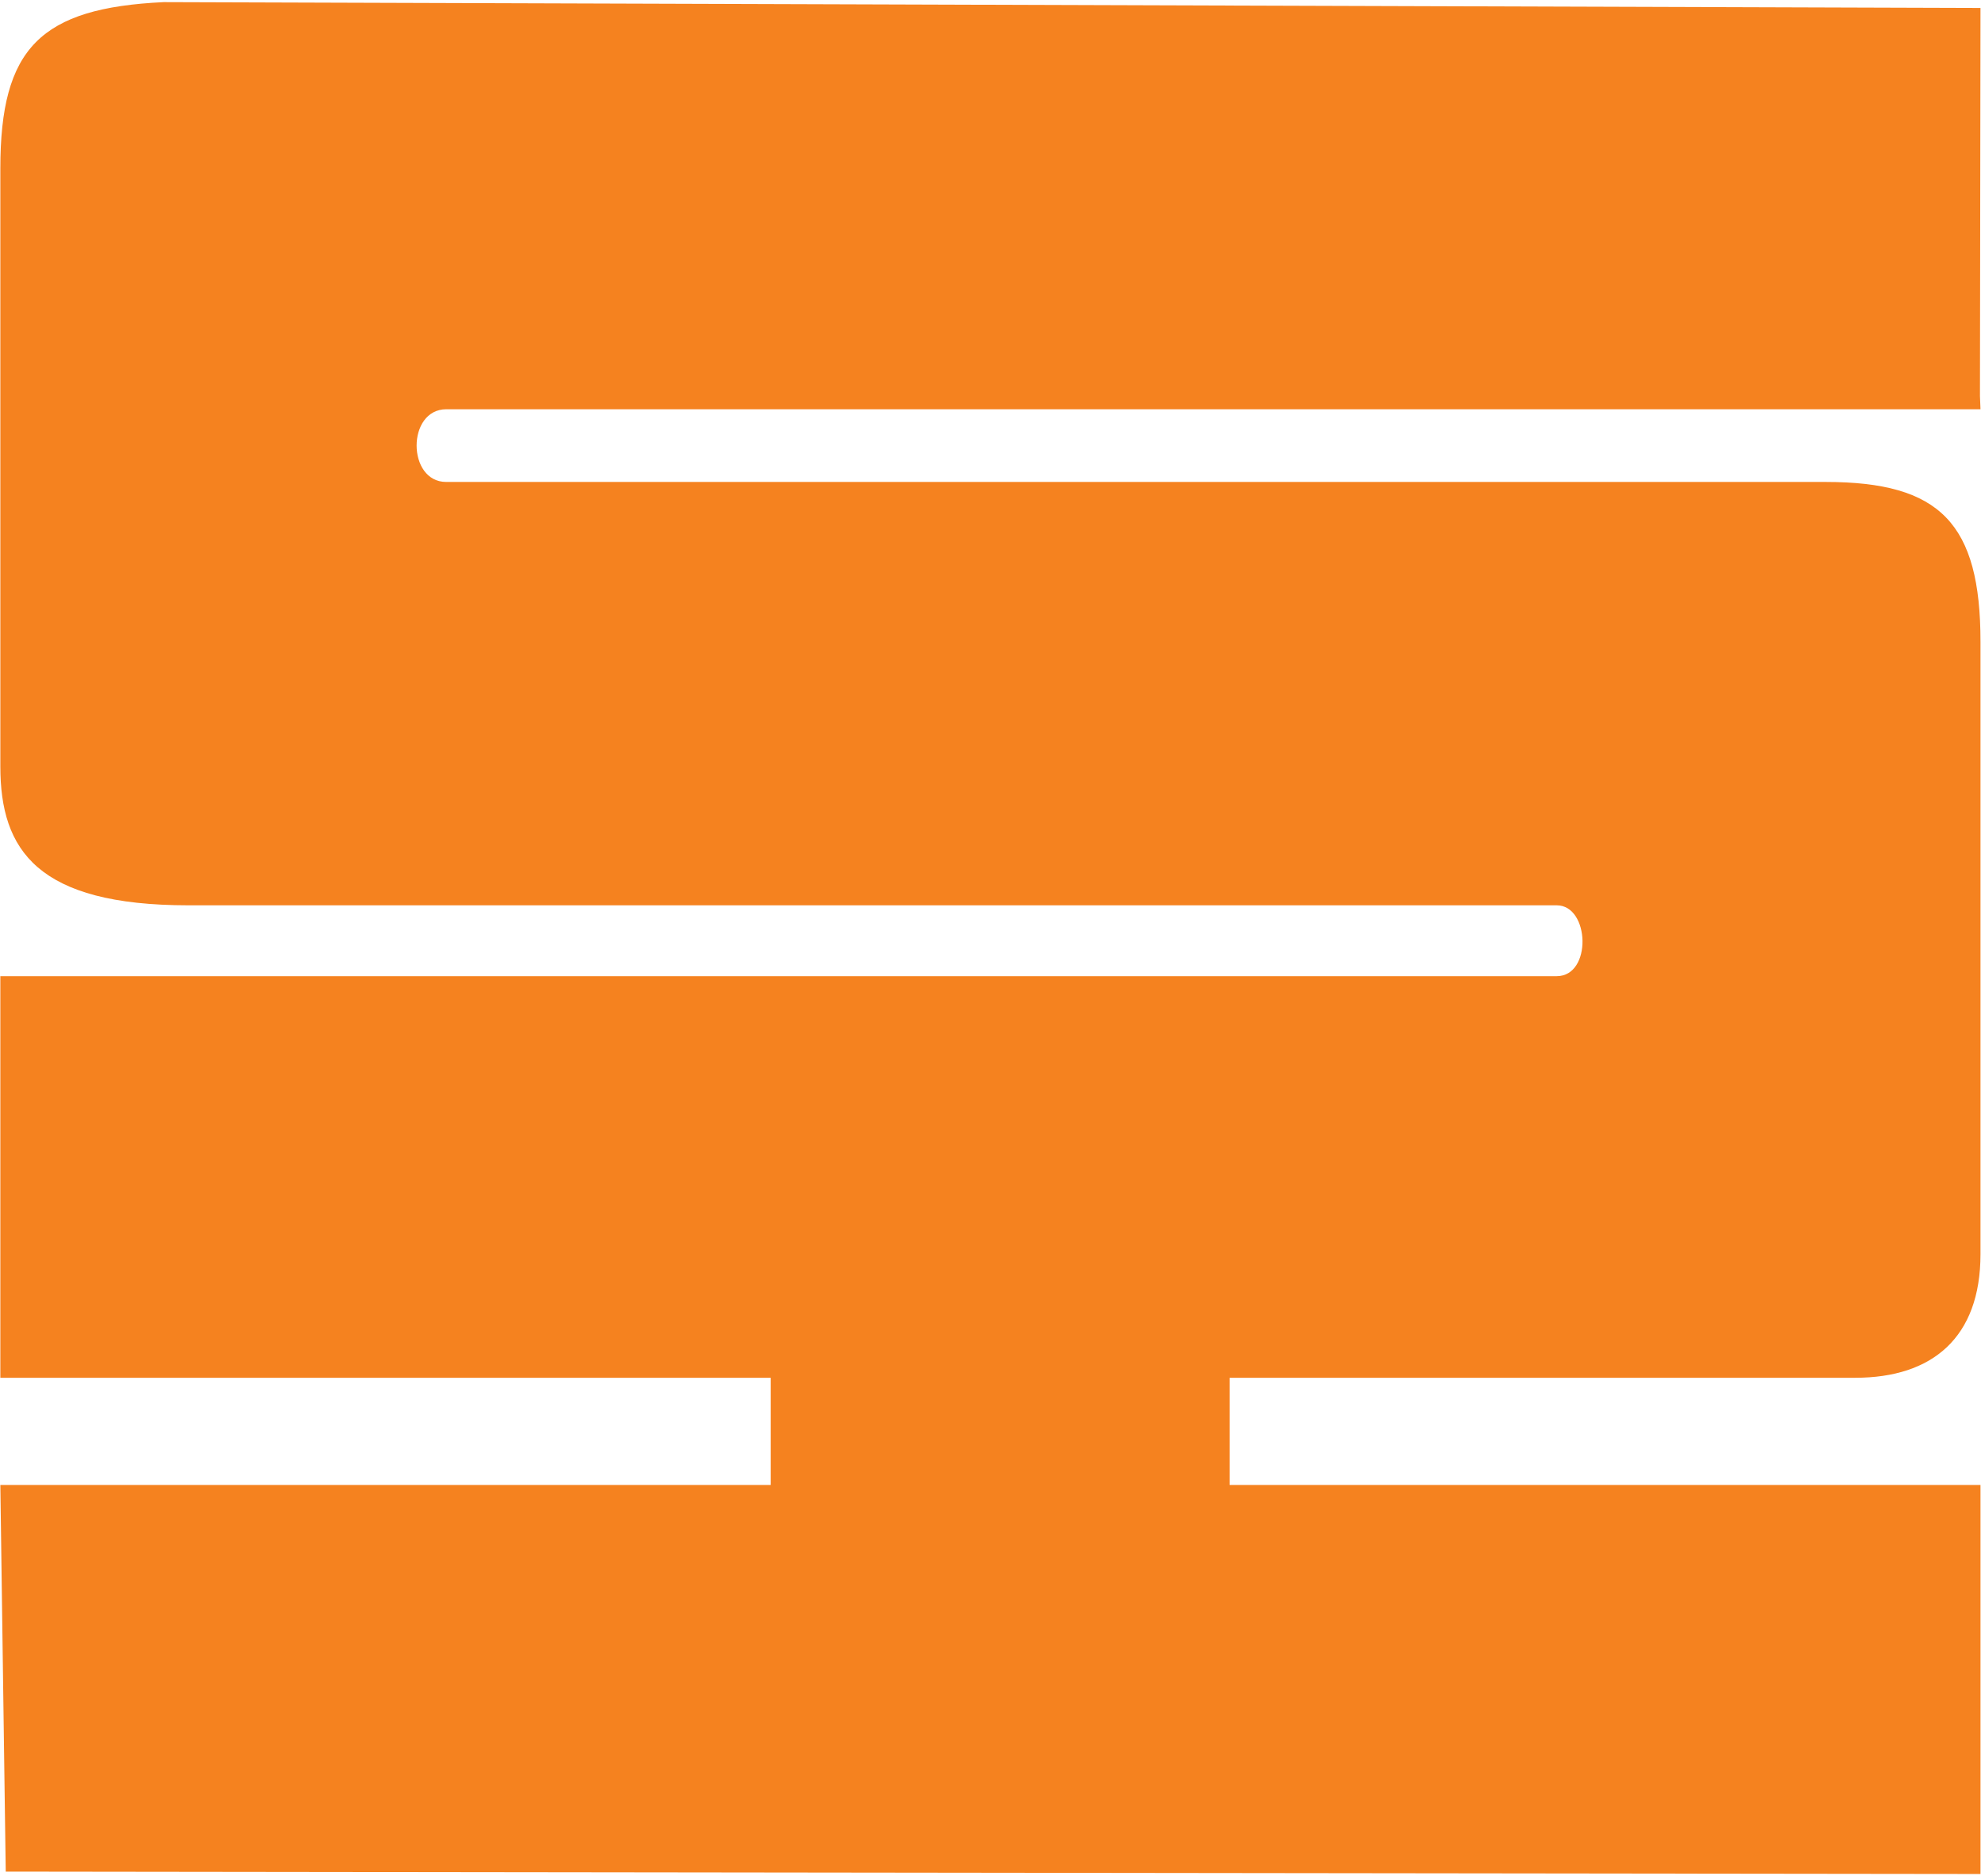 <svg width="532" height="504" viewBox="0 0 532 504" fill="none" xmlns="http://www.w3.org/2000/svg">
<path d="M531.72 106.378L531.865 2.142L43.955 0.572C10.853 2.142 0.092 12.903 0.092 45.213V205.894C0.092 228.366 10.035 243.176 50.641 243.176H418.067C426.969 243.176 427.602 262.206 418.067 262.206H0.092V370.082H206.983V398.872H0.092L1.542 502.726L531.865 503.372V398.872H330.21V370.082H498.236C518.902 370.082 531.865 359.308 531.865 336.862V172.423C531.865 140.574 521.038 129.457 490.297 129.457H119.824C109.274 129.457 109.182 109.926 119.877 109.926H531.865L531.72 106.378Z" fill="#F5821F"/>
</svg>
